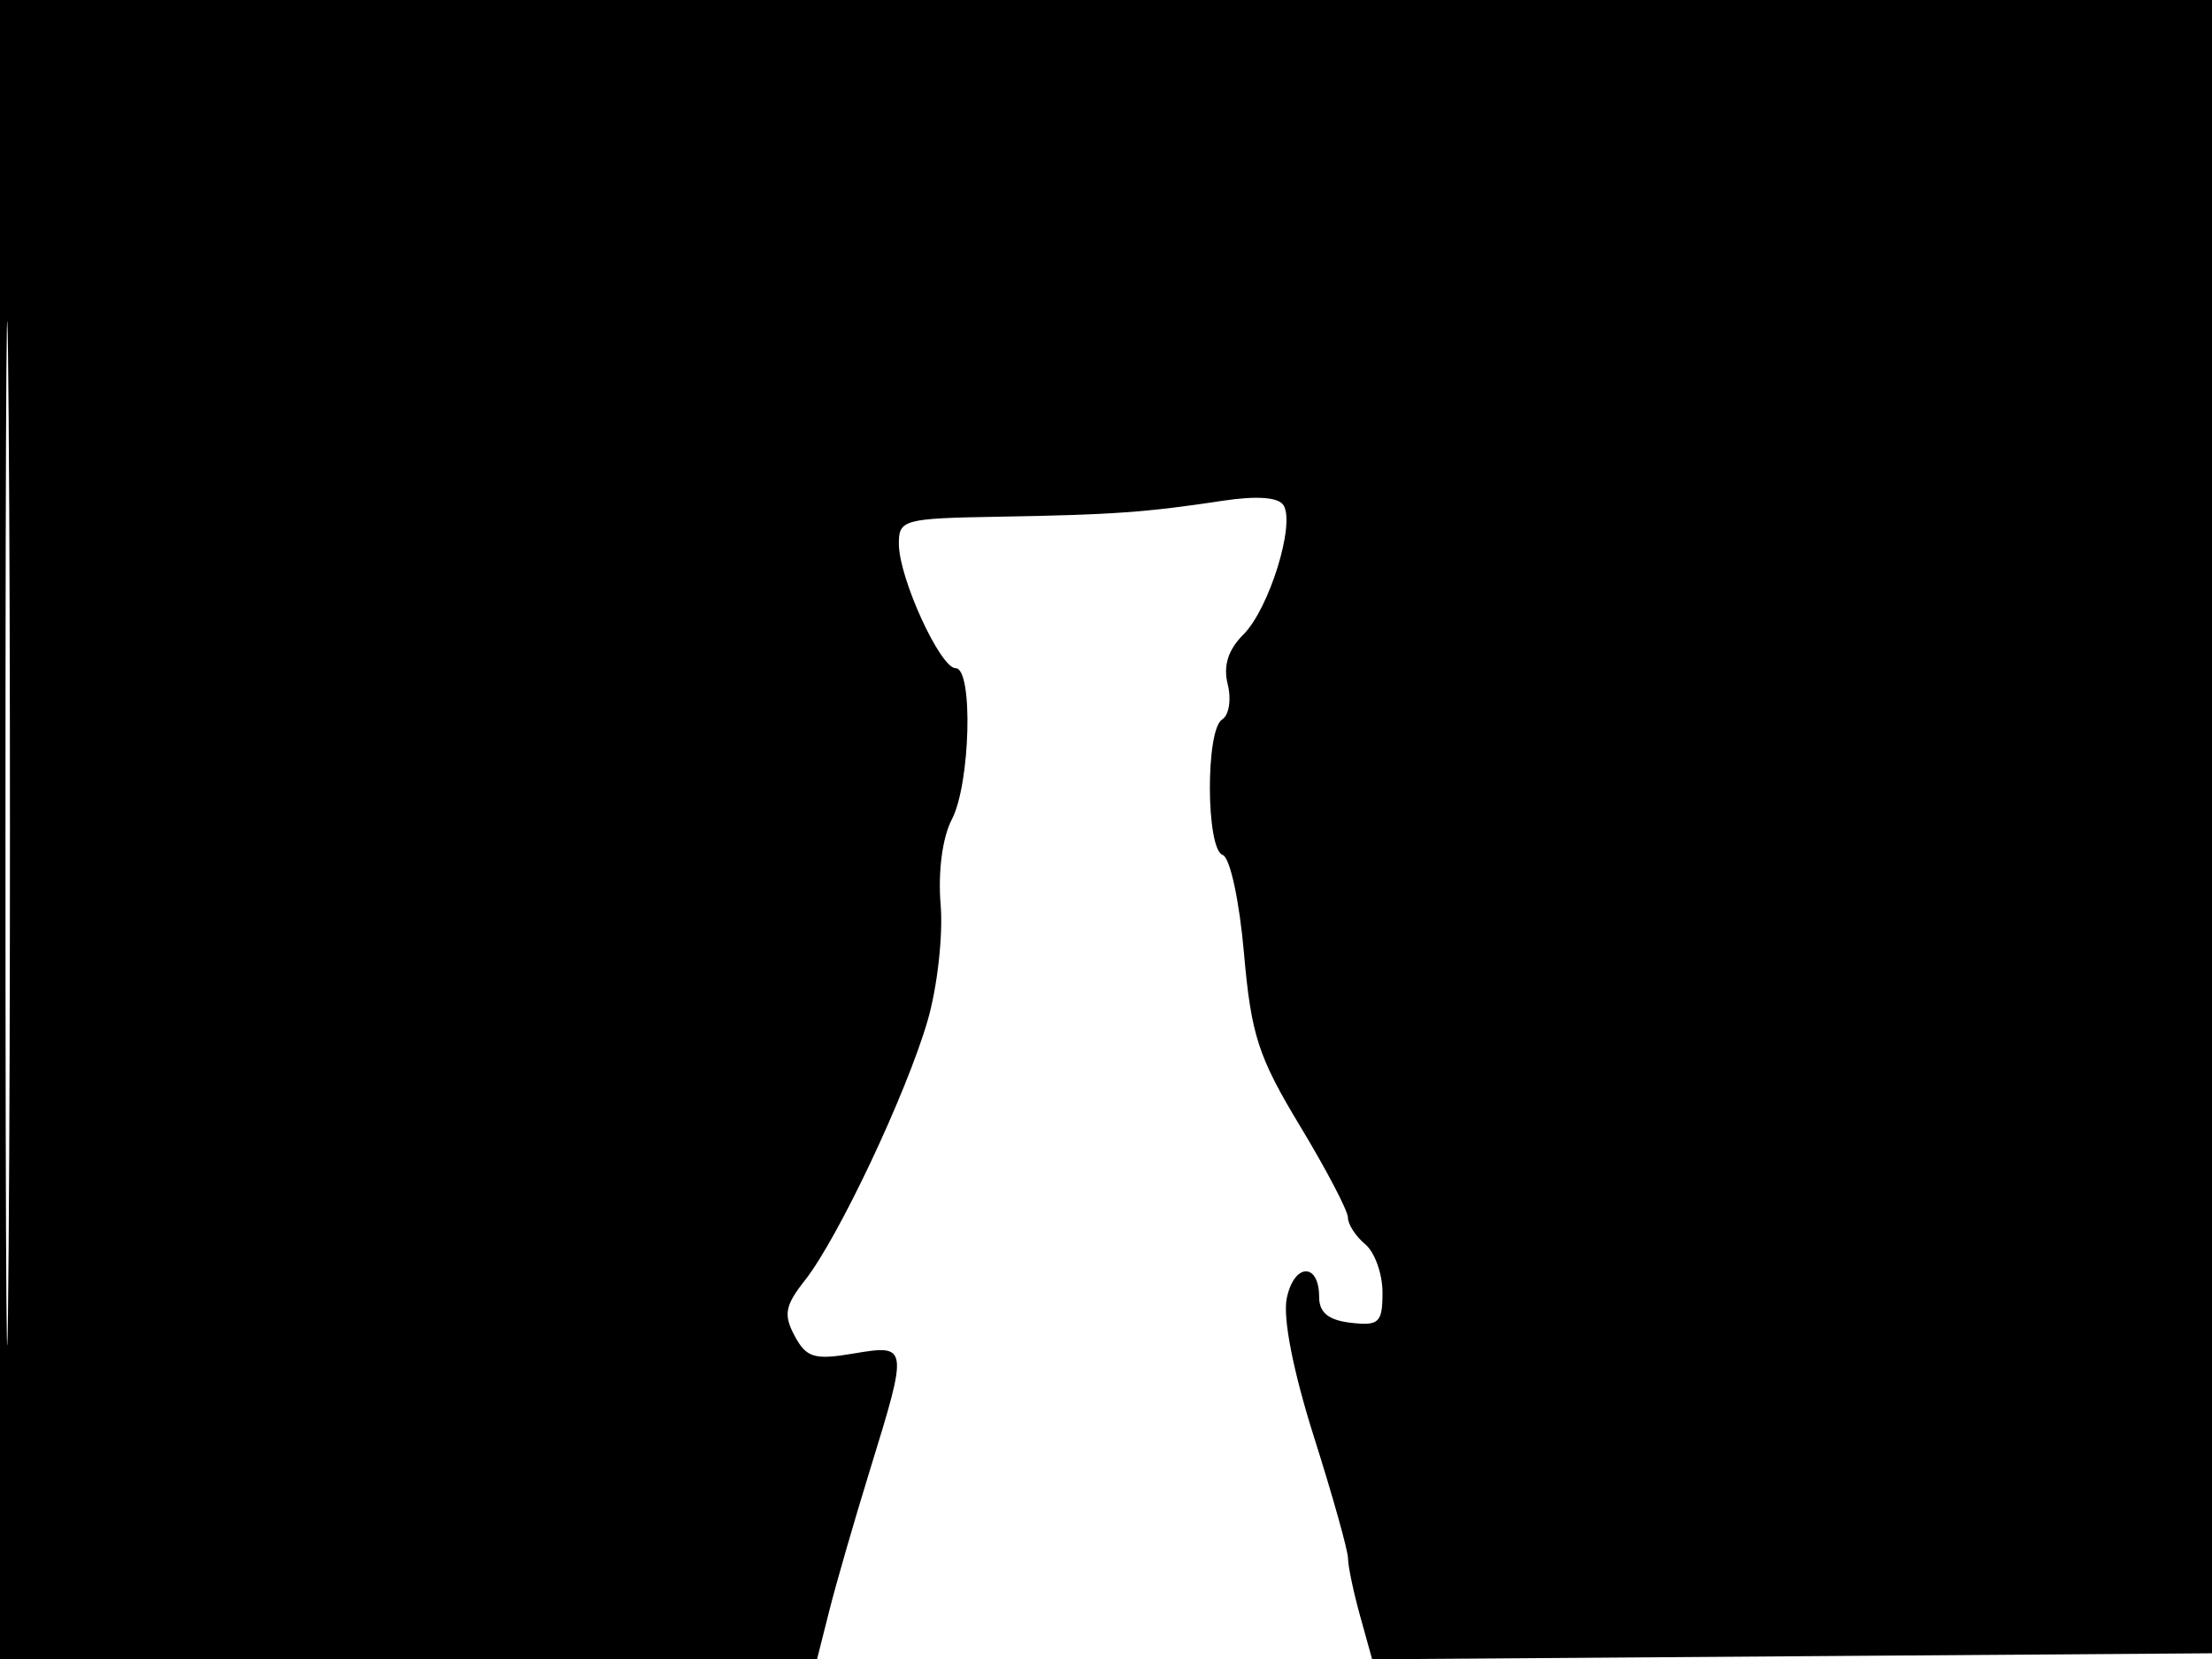 <svg xmlns="http://www.w3.org/2000/svg" width="192" height="144" viewBox="0 0 192 144" version="1.1">
	<path d="M 0 72 L 0 144 35.461 144 L 70.923 144 71.996 139.750 C 72.587 137.412, 74.181 131.900, 75.539 127.500 C 78.849 116.778, 78.835 116.683, 74.075 117.487 C 70.688 118.060, 69.990 117.849, 68.973 115.950 C 67.990 114.113, 68.138 113.317, 69.871 111.125 C 72.736 107.500, 78.673 94.932, 80.518 88.586 C 81.359 85.695, 81.867 81.173, 81.647 78.539 C 81.409 75.673, 81.798 72.696, 82.618 71.125 C 84.232 68.032, 84.486 58, 82.951 58 C 81.617 58, 78.051 50.223, 78.022 47.250 C 78.001 45.098, 78.380 44.993, 86.750 44.849 C 96.573 44.680, 99.481 44.472, 106.120 43.468 C 109.104 43.017, 110.978 43.156, 111.414 43.862 C 112.435 45.513, 110.157 52.843, 107.932 55.068 C 106.595 56.405, 106.160 57.788, 106.566 59.406 C 106.894 60.713, 106.676 62.082, 106.081 62.450 C 104.632 63.345, 104.676 73.725, 106.130 74.210 C 106.763 74.421, 107.575 78.171, 107.976 82.728 C 108.602 89.849, 109.213 91.732, 112.846 97.745 C 115.131 101.526, 117 105.101, 117 105.688 C 117 106.275, 117.675 107.315, 118.500 108 C 119.325 108.685, 120 110.570, 120 112.189 C 120 114.811, 119.699 115.098, 117.250 114.816 C 115.318 114.594, 114.500 113.931, 114.500 112.586 C 114.500 109.539, 112.306 109.634, 111.687 112.708 C 111.342 114.427, 112.255 119.061, 114.063 124.762 C 115.678 129.856, 117.003 134.581, 117.006 135.262 C 117.009 135.943, 117.481 138.193, 118.056 140.262 L 119.101 144.025 155.800 143.762 L 192.500 143.500 192.757 71.750 L 193.013 0 96.507 0 L 0 0 0 72 M 0.474 72.500 C 0.474 112.100, 0.598 128.154, 0.750 108.176 C 0.901 88.198, 0.901 55.798, 0.750 36.176 C 0.598 16.554, 0.474 32.900, 0.474 72.500" stroke="none" fill="black" fill-rule="evenodd"/>
</svg>